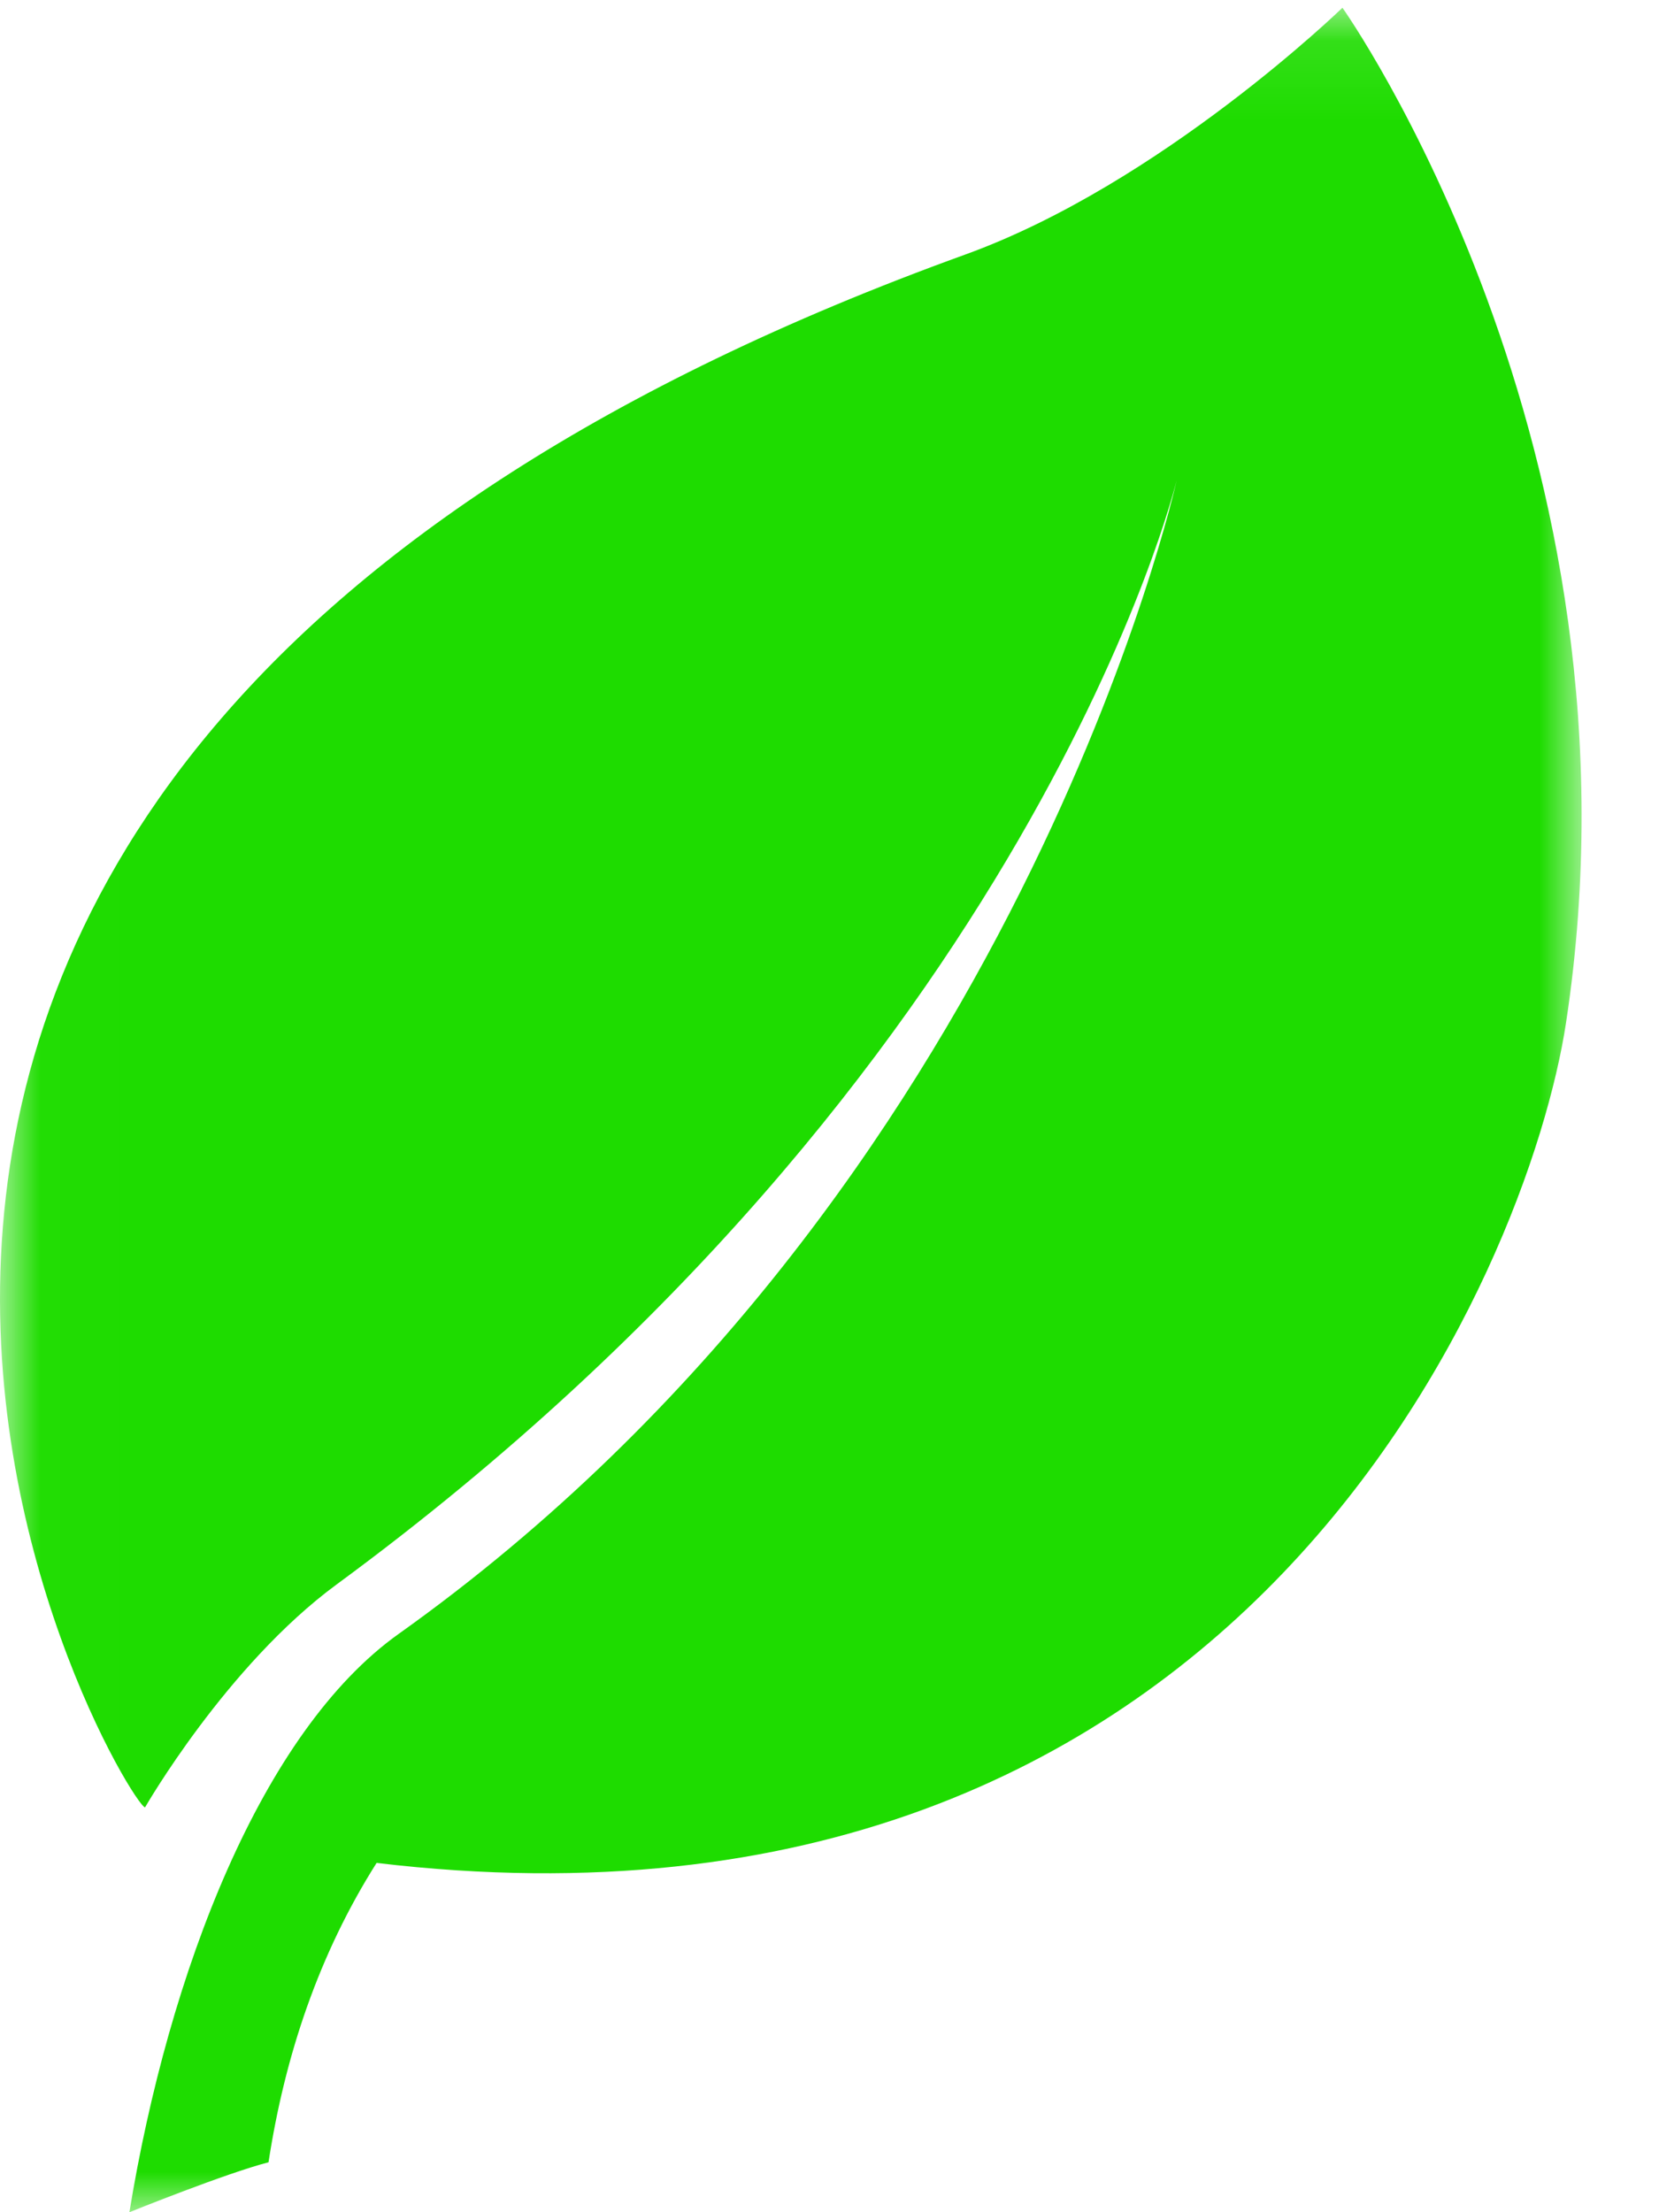 <?xml version="1.0" encoding="UTF-8" standalone="no"?>
<svg width="21px" height="28px" viewBox="0 0 21 28" version="1.1" xmlns="http://www.w3.org/2000/svg" xmlns:xlink="http://www.w3.org/1999/xlink">
    <!-- Generator: Sketch 3.6.1 (26313) - http://www.bohemiancoding.com/sketch -->
    <title>Копия nature Copy</title>
    <desc>Created with Sketch.</desc>
    <defs>
        <path id="path-1" d="M10.021,0.098 L0.021,0.098 L0.021,28 L20.02,28 L20.02,0.098 L10.021,0.098 L10.021,0.098 Z"></path>
    </defs>
    <g id="Page-1" stroke="none" stroke-width="1" fill="none" fill-rule="evenodd">
        <g id="Копия-nature-Copy">
            <mask id="mask-2" fill="white">
                <use xlink:href="#path-1"></use>
            </mask>
            <g id="Clip-2"></g>
            <path d="M16.993,0.098 C16.993,0.098 14.698,2.326 12.215,3.223 C-6.171,9.874 1.584,22.833 1.836,22.876 C1.836,22.876 2.867,21.08 4.26,20.055 C13.097,13.559 14.894,6.081 14.894,6.081 C14.894,6.081 12.91,15.08 5.048,20.679 C3.312,21.915 2.136,24.958 1.638,28 C1.638,28 2.87,27.503 3.399,27.368 C3.605,26.021 4.037,24.731 4.767,23.579 C15.754,24.887 19.354,16.034 19.823,12.946 C20.933,5.654 16.993,0.098 16.993,0.098 L16.993,0.098 Z" id="Fill-1" fill="#1EDC00" mask="url(#mask-2)"></path>
        </g>
    </g>
</svg>